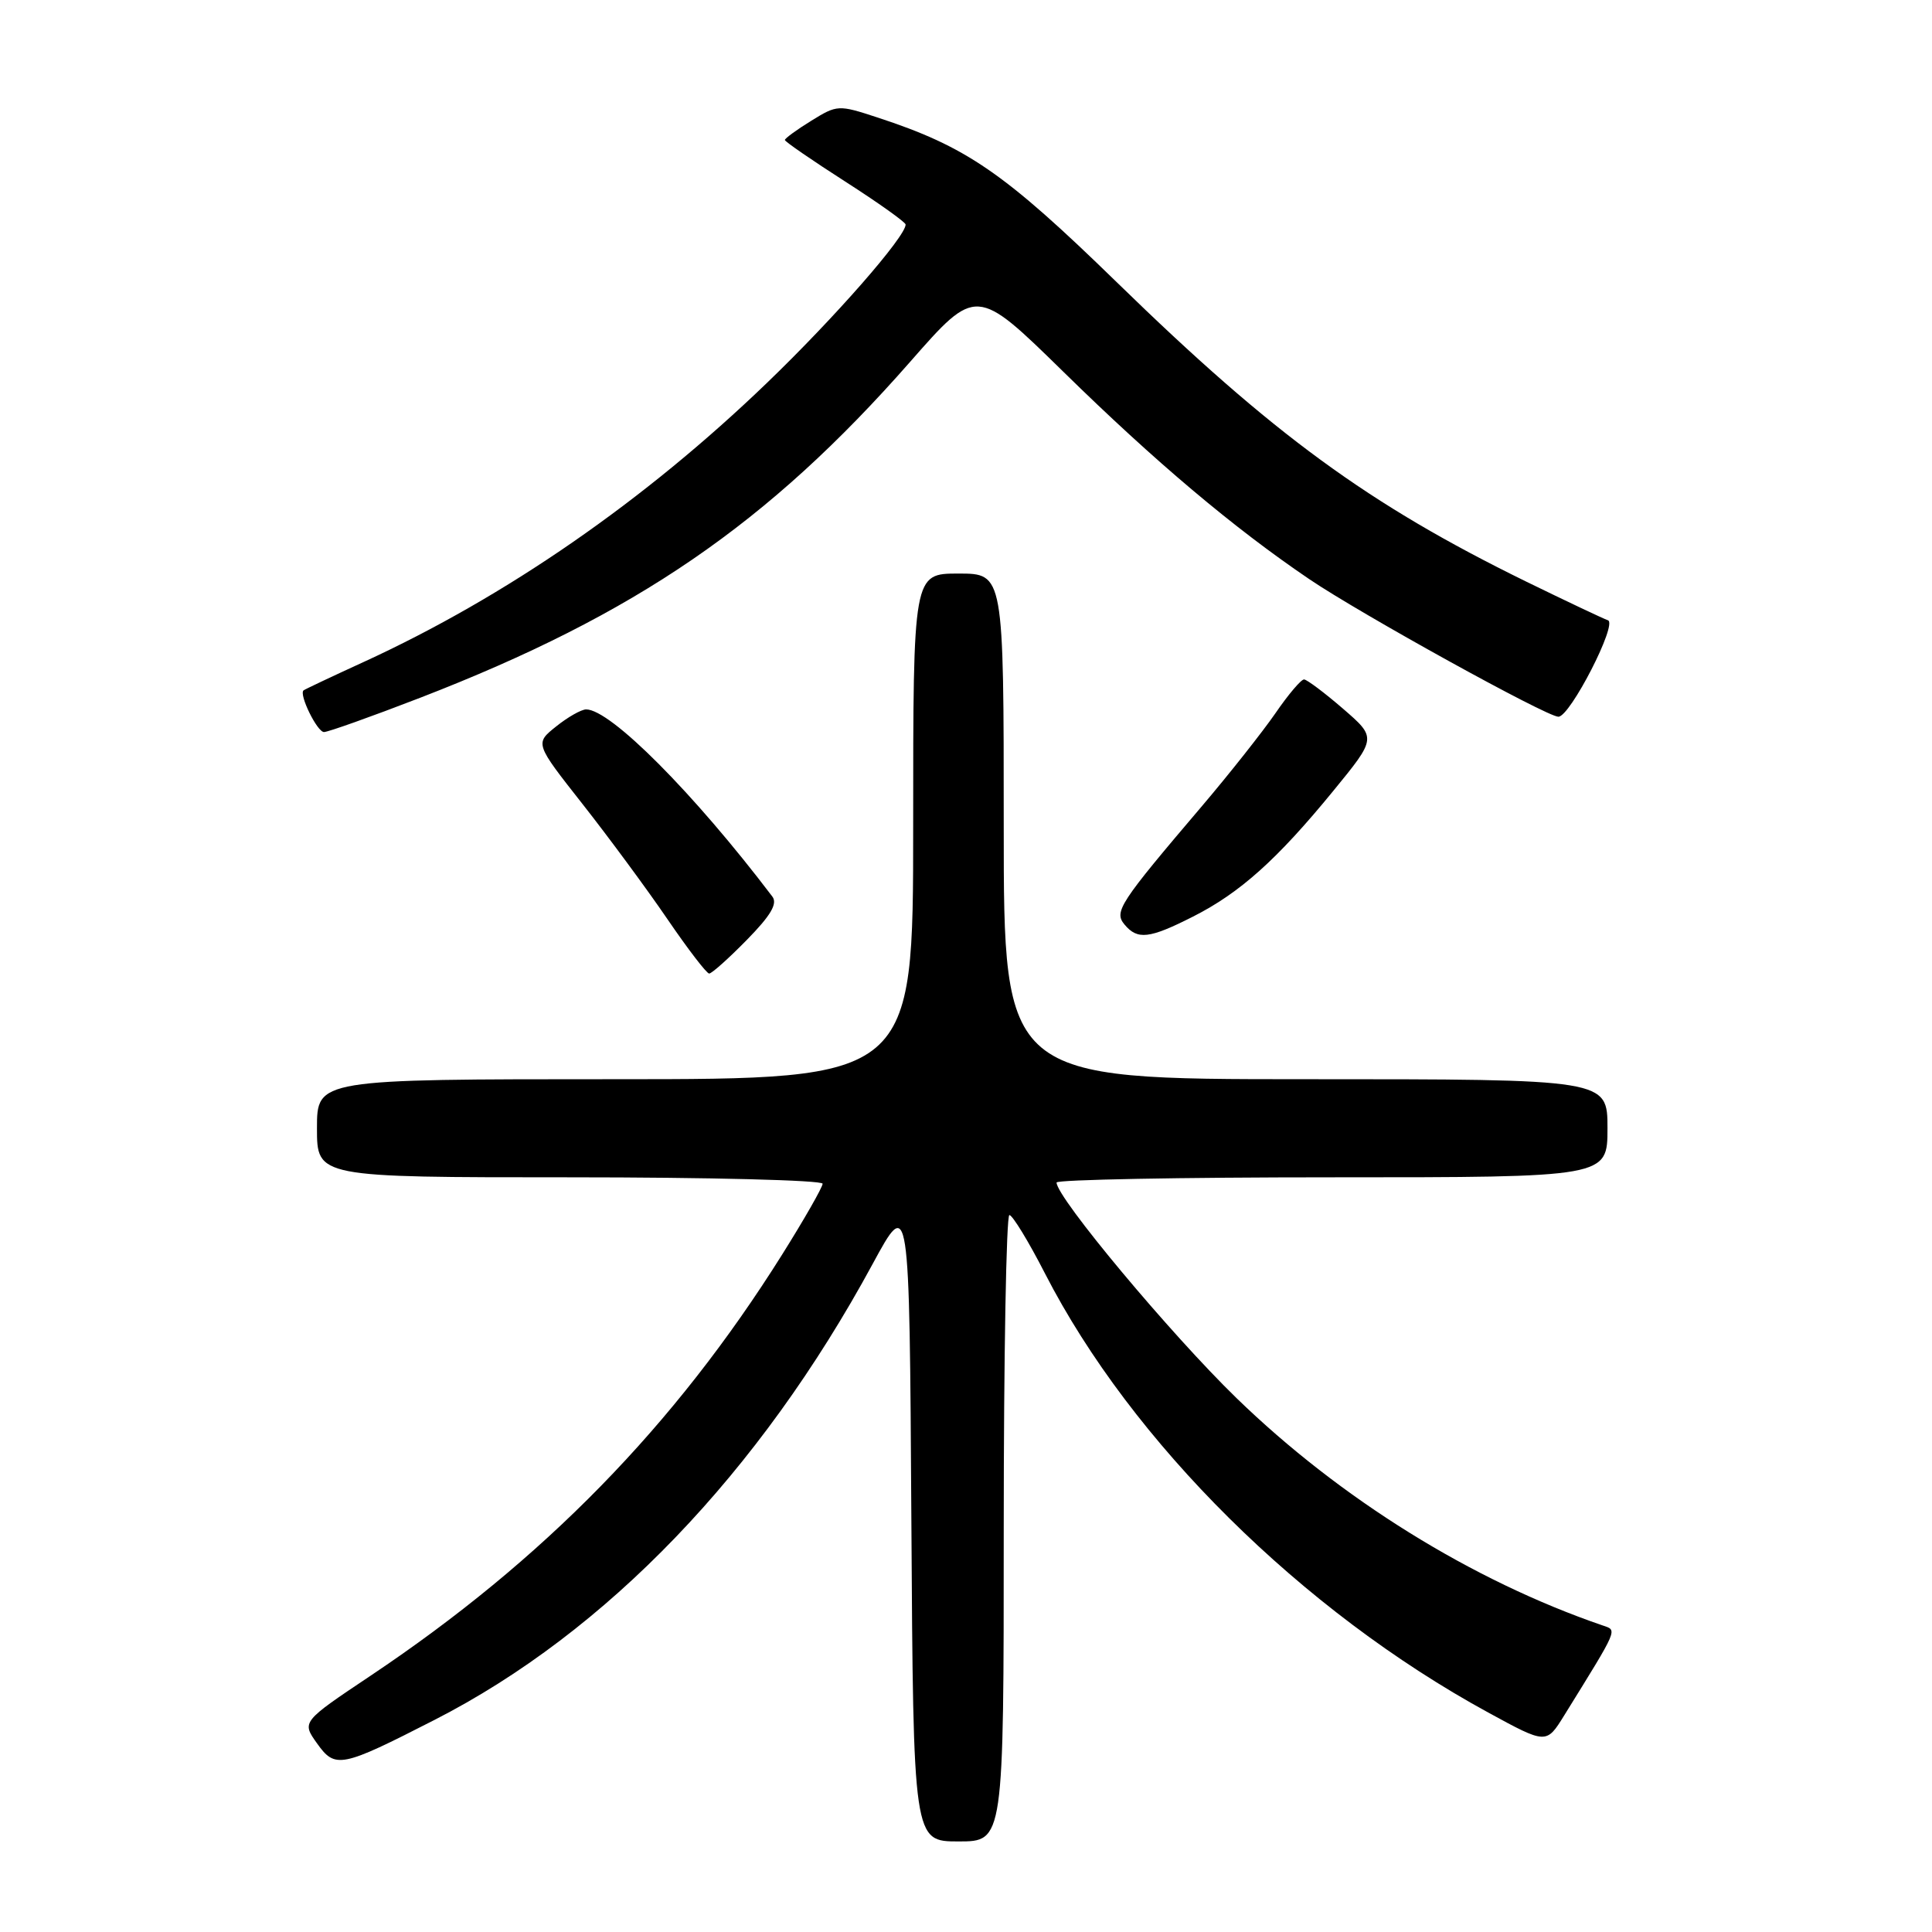 <?xml version="1.0" encoding="UTF-8" standalone="no"?>
<!DOCTYPE svg PUBLIC "-//W3C//DTD SVG 1.1//EN" "http://www.w3.org/Graphics/SVG/1.1/DTD/svg11.dtd" >
<svg xmlns="http://www.w3.org/2000/svg" xmlns:xlink="http://www.w3.org/1999/xlink" version="1.1" viewBox="0 0 256 256">
 <g >
 <path fill="currentColor"
d=" M 133.00 202.50 C 133.00 179.68 133.34 161.00 133.75 161.00 C 134.16 161.01 136.29 164.49 138.47 168.75 C 149.94 191.10 172.49 213.44 197.20 226.92 C 204.90 231.12 204.90 231.12 207.26 227.31 C 214.56 215.52 214.33 216.06 212.33 215.37 C 195.05 209.44 177.60 198.60 163.86 185.27 C 155.12 176.78 140.00 158.68 140.00 156.69 C 140.00 156.31 156.43 156.00 176.50 156.00 C 213.00 156.00 213.00 156.00 213.00 149.50 C 213.00 143.00 213.00 143.00 173.00 143.00 C 133.00 143.00 133.00 143.00 133.00 109.50 C 133.00 76.00 133.00 76.00 127.00 76.00 C 121.00 76.00 121.00 76.00 121.00 109.50 C 121.00 143.00 121.00 143.00 81.50 143.00 C 42.00 143.00 42.00 143.00 42.00 149.50 C 42.00 156.00 42.00 156.00 75.50 156.00 C 93.93 156.00 109.00 156.38 109.00 156.85 C 109.00 157.31 106.57 161.56 103.61 166.28 C 89.38 188.94 72.01 206.72 49.12 222.03 C 39.97 228.15 39.97 228.15 42.01 231.01 C 44.42 234.39 45.18 234.24 57.59 227.89 C 80.35 216.25 100.63 195.15 115.62 167.50 C 120.50 158.50 120.50 158.50 120.76 201.25 C 121.02 244.00 121.02 244.00 127.01 244.00 C 133.00 244.00 133.00 244.00 133.00 202.50 Z  M 98.95 124.55 C 102.13 121.31 103.06 119.74 102.34 118.80 C 91.94 105.09 80.89 93.99 77.66 94.00 C 77.02 94.01 75.23 95.02 73.69 96.26 C 70.87 98.51 70.87 98.51 77.19 106.54 C 80.66 110.95 85.72 117.81 88.43 121.78 C 91.14 125.75 93.63 129.00 93.97 129.00 C 94.31 129.00 96.55 127.00 98.95 124.55 Z  M 158.07 121.46 C 164.30 118.31 169.22 113.90 176.64 104.83 C 182.42 97.77 182.42 97.77 177.96 93.91 C 175.51 91.79 173.18 90.05 172.80 90.03 C 172.41 90.01 170.70 92.03 169.00 94.51 C 167.29 96.98 162.93 102.50 159.31 106.76 C 148.29 119.71 147.59 120.80 149.00 122.50 C 150.72 124.57 152.29 124.39 158.07 121.46 Z  M 55.67 92.46 C 84.25 81.41 101.78 69.39 120.61 47.93 C 129.36 37.96 129.36 37.96 140.93 49.29 C 153.06 61.18 163.44 69.93 173.50 76.75 C 180.29 81.35 204.97 94.99 206.50 94.97 C 208.05 94.96 214.38 82.63 213.06 82.19 C 212.45 81.98 207.57 79.67 202.22 77.06 C 181.32 66.82 168.75 57.64 147.98 37.40 C 133.04 22.85 128.07 19.43 116.25 15.56 C 111.10 13.87 110.93 13.88 107.50 16.00 C 105.57 17.19 104.00 18.34 104.00 18.55 C 104.00 18.76 107.60 21.24 112.00 24.06 C 116.40 26.88 120.00 29.45 120.00 29.75 C 120.00 31.36 110.62 42.08 101.65 50.71 C 85.43 66.34 67.05 79.06 48.20 87.71 C 43.96 89.65 40.37 91.35 40.22 91.48 C 39.59 92.03 42.03 97.00 42.93 97.00 C 43.47 97.00 49.20 94.96 55.67 92.46 Z "/>
</g>
</svg>